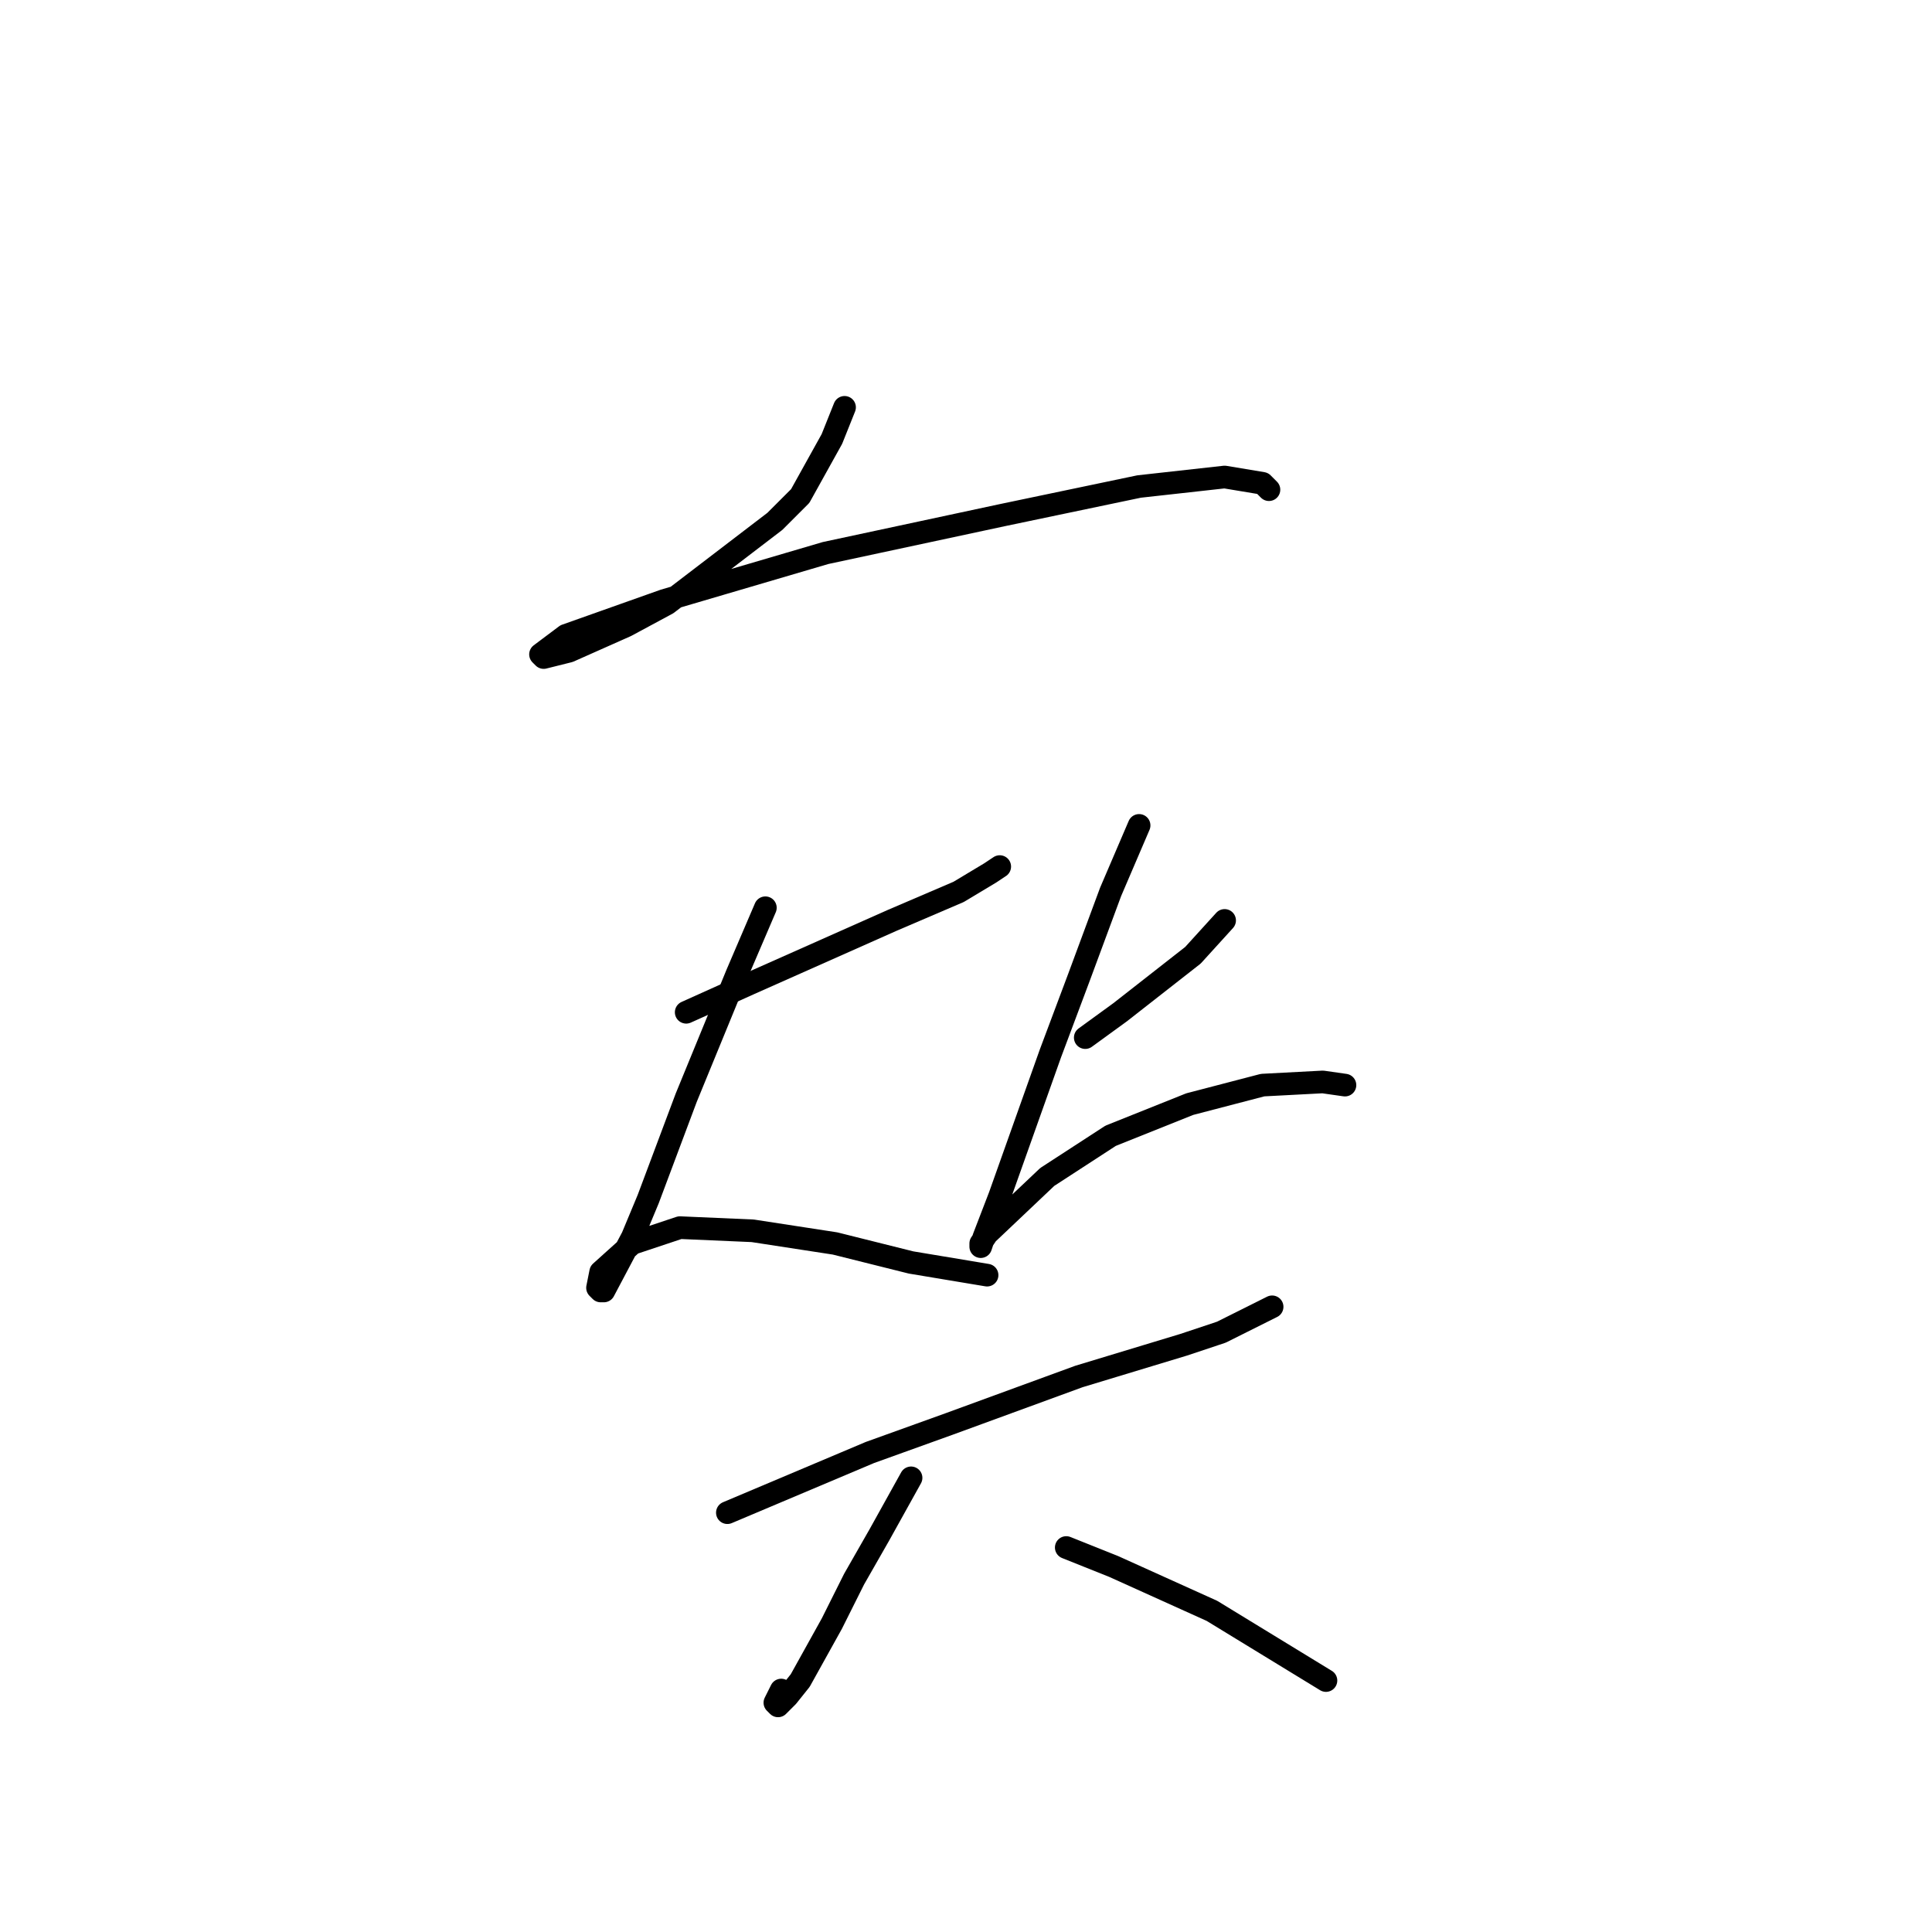 <?xml version="1.0" standalone="no"?>
    <svg width="256" height="256" xmlns="http://www.w3.org/2000/svg" version="1.1">
    <polyline stroke="black" stroke-width="3" stroke-linecap="round" fill="transparent" stroke-linejoin="round" points="111.908 53.974 110.229 58.171 106.032 65.725 102.675 69.082 88.406 79.994 82.951 82.931 75.397 86.289 72.039 87.128 71.62 86.708 74.977 84.19 87.987 79.574 109.39 73.279 132.891 68.243 150.937 64.466 162.268 63.207 167.304 64.046 168.143 64.886 168.143 64.886 " />
        <polyline stroke="black" stroke-width="3" stroke-linecap="round" fill="transparent" stroke-linejoin="round" points="90.924 134.131 99.318 130.354 118.203 121.96 127.016 118.183 131.212 115.665 132.471 114.826 132.471 114.826 " />
        <polyline stroke="black" stroke-width="3" stroke-linecap="round" fill="transparent" stroke-linejoin="round" points="101.416 120.282 97.639 129.095 90.924 145.462 85.888 158.891 83.79 163.927 80.013 171.061 79.593 171.061 79.174 170.642 79.593 168.543 83.79 164.766 90.085 162.668 99.737 163.088 110.649 164.766 120.721 167.284 130.793 168.963 130.793 168.963 " />
        <polyline stroke="black" stroke-width="3" stroke-linecap="round" fill="transparent" stroke-linejoin="round" points="143.802 137.488 148.419 134.131 158.071 126.577 162.268 121.96 162.268 121.96 " />
        <polyline stroke="black" stroke-width="3" stroke-linecap="round" fill="transparent" stroke-linejoin="round" points="150.937 109.37 147.16 118.183 142.963 129.514 139.186 139.586 132.471 158.471 130.373 163.927 129.953 165.186 129.953 164.766 130.793 163.507 138.766 155.953 147.16 150.498 157.651 146.301 167.304 143.783 175.277 143.363 178.215 143.783 178.215 143.783 " />
        <polyline stroke="black" stroke-width="3" stroke-linecap="round" fill="transparent" stroke-linejoin="round" points="96.38 200.438 115.265 192.464 125.757 188.687 142.963 182.392 156.812 178.196 161.848 176.517 168.563 173.16 168.563 173.16 " />
        <polyline stroke="black" stroke-width="3" stroke-linecap="round" fill="transparent" stroke-linejoin="round" points="120.721 195.822 116.524 203.376 113.167 209.251 110.229 215.126 106.032 222.68 104.354 224.779 103.095 226.038 102.675 225.618 103.514 223.939 103.514 223.939 " />
        <polyline stroke="black" stroke-width="3" stroke-linecap="round" fill="transparent" stroke-linejoin="round" points="141.284 205.054 147.579 207.572 160.589 213.448 175.697 222.68 175.697 222.68 " />
        </svg>